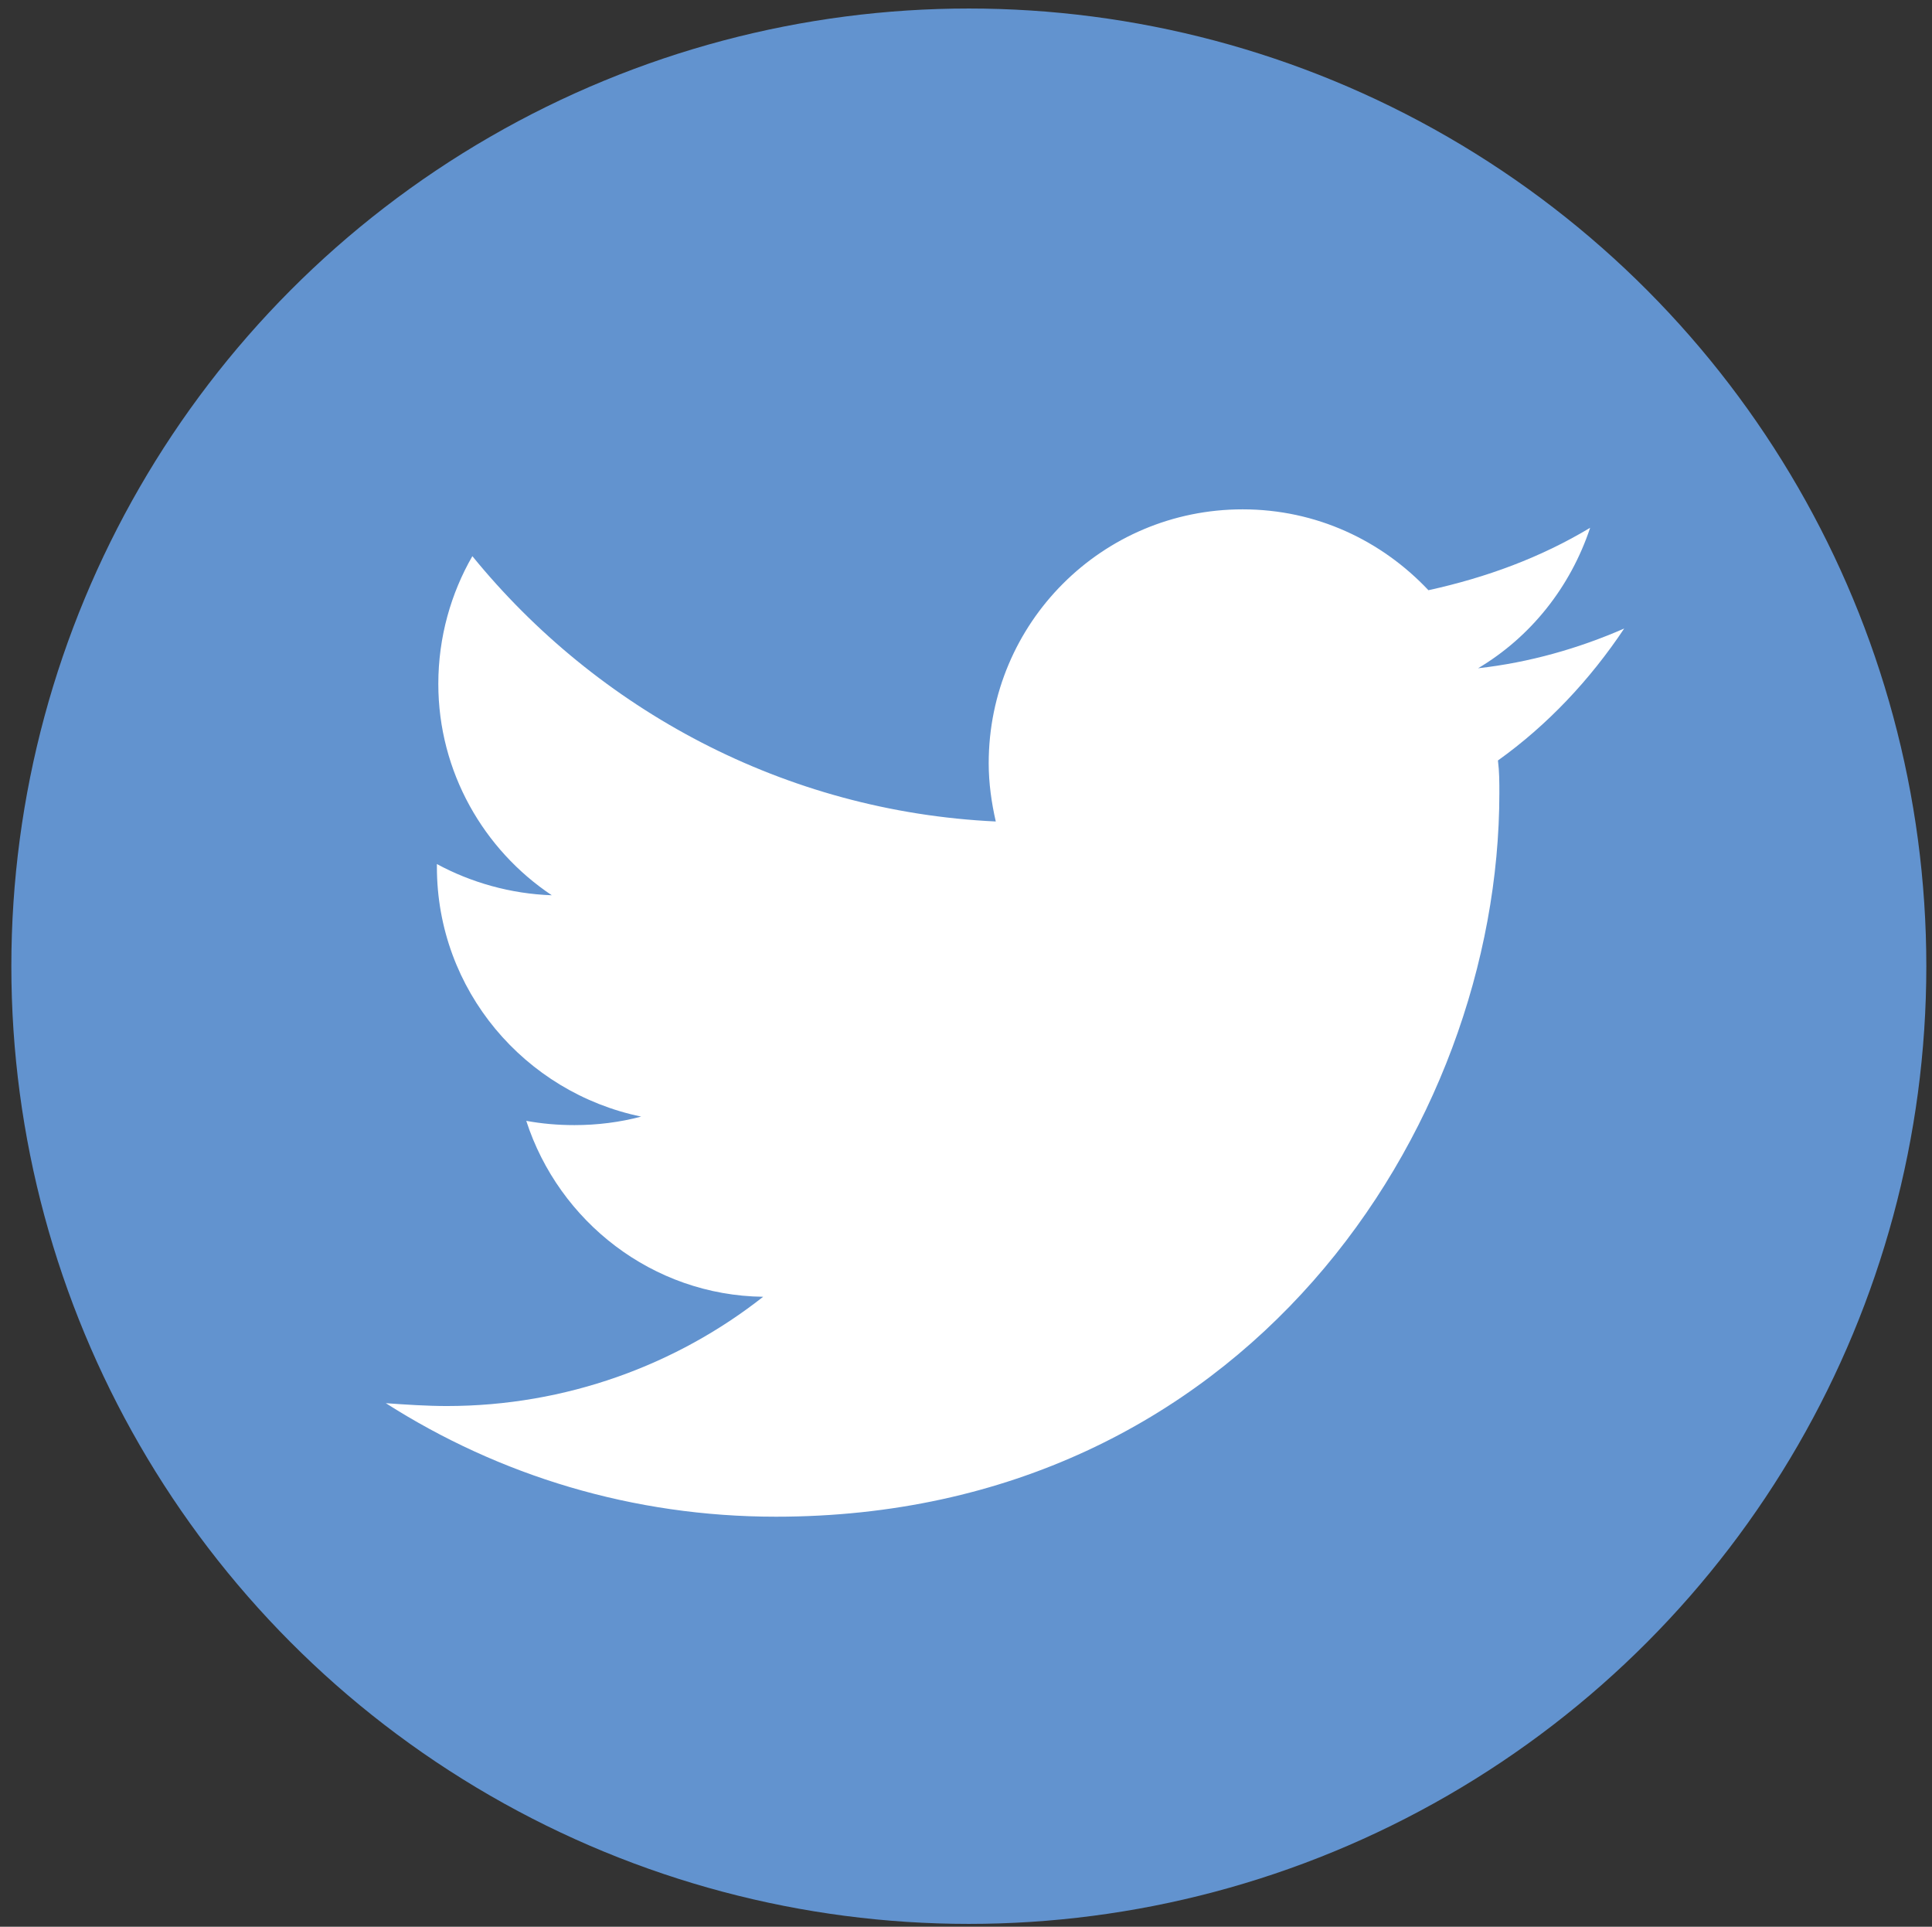 <?xml version="1.0" encoding="utf-8"?>
<!-- Generator: Adobe Illustrator 23.1.0, SVG Export Plug-In . SVG Version: 6.00 Build 0)  -->
<svg version="1.1" id="Слой_1" xmlns="http://www.w3.org/2000/svg" xmlns:xlink="http://www.w3.org/1999/xlink" x="0px" y="0px"
	 viewBox="0 0 136.2 135.8" style="enable-background:new 0 0 136.2 135.8;" xml:space="preserve">
<rect x="0" y="0" width="136.2" height="135.8" fill="#333333" stroke="none"/>
<style type="text/css">
	.st0{fill-rule:evenodd;clip-rule:evenodd;fill:#6293CF;}
	.st1{fill:#FFFFFF;}
</style>
<g>
	<circle class="st0" cx="68.3" cy="68.1" r="67.5"/>
	<g>
		<g>
			<path class="st1" d="M54.7,106.9c33,0,51-27.3,51-51c0-0.8,0-1.5-0.1-2.3c3.5-2.5,6.5-5.7,8.9-9.3c-3.2,1.4-6.7,2.4-10.3,2.8
				c3.7-2.2,6.5-5.7,7.9-9.9c-3.5,2.1-7.3,3.5-11.4,4.4c-3.3-3.5-7.9-5.7-13.1-5.7c-9.9,0-17.9,8-17.9,17.9c0,1.4,0.2,2.8,0.5,4.1
				c-14.9-0.7-28.1-7.9-36.9-18.7c-1.5,2.6-2.4,5.7-2.4,9c0,6.2,3.2,11.7,8,14.9c-2.9-0.1-5.7-0.9-8.1-2.2c0,0.1,0,0.1,0,0.2
				c0,8.7,6.2,15.9,14.4,17.6c-1.5,0.4-3.1,0.6-4.7,0.6c-1.2,0-2.3-0.1-3.4-0.3c2.3,7.1,8.9,12.3,16.7,12.4
				c-6.1,4.8-13.9,7.7-22.3,7.7c-1.4,0-2.9-0.1-4.3-0.2C35.2,104,44.6,106.9,54.7,106.9"/>
		</g>
	</g>
</g>
</svg>
